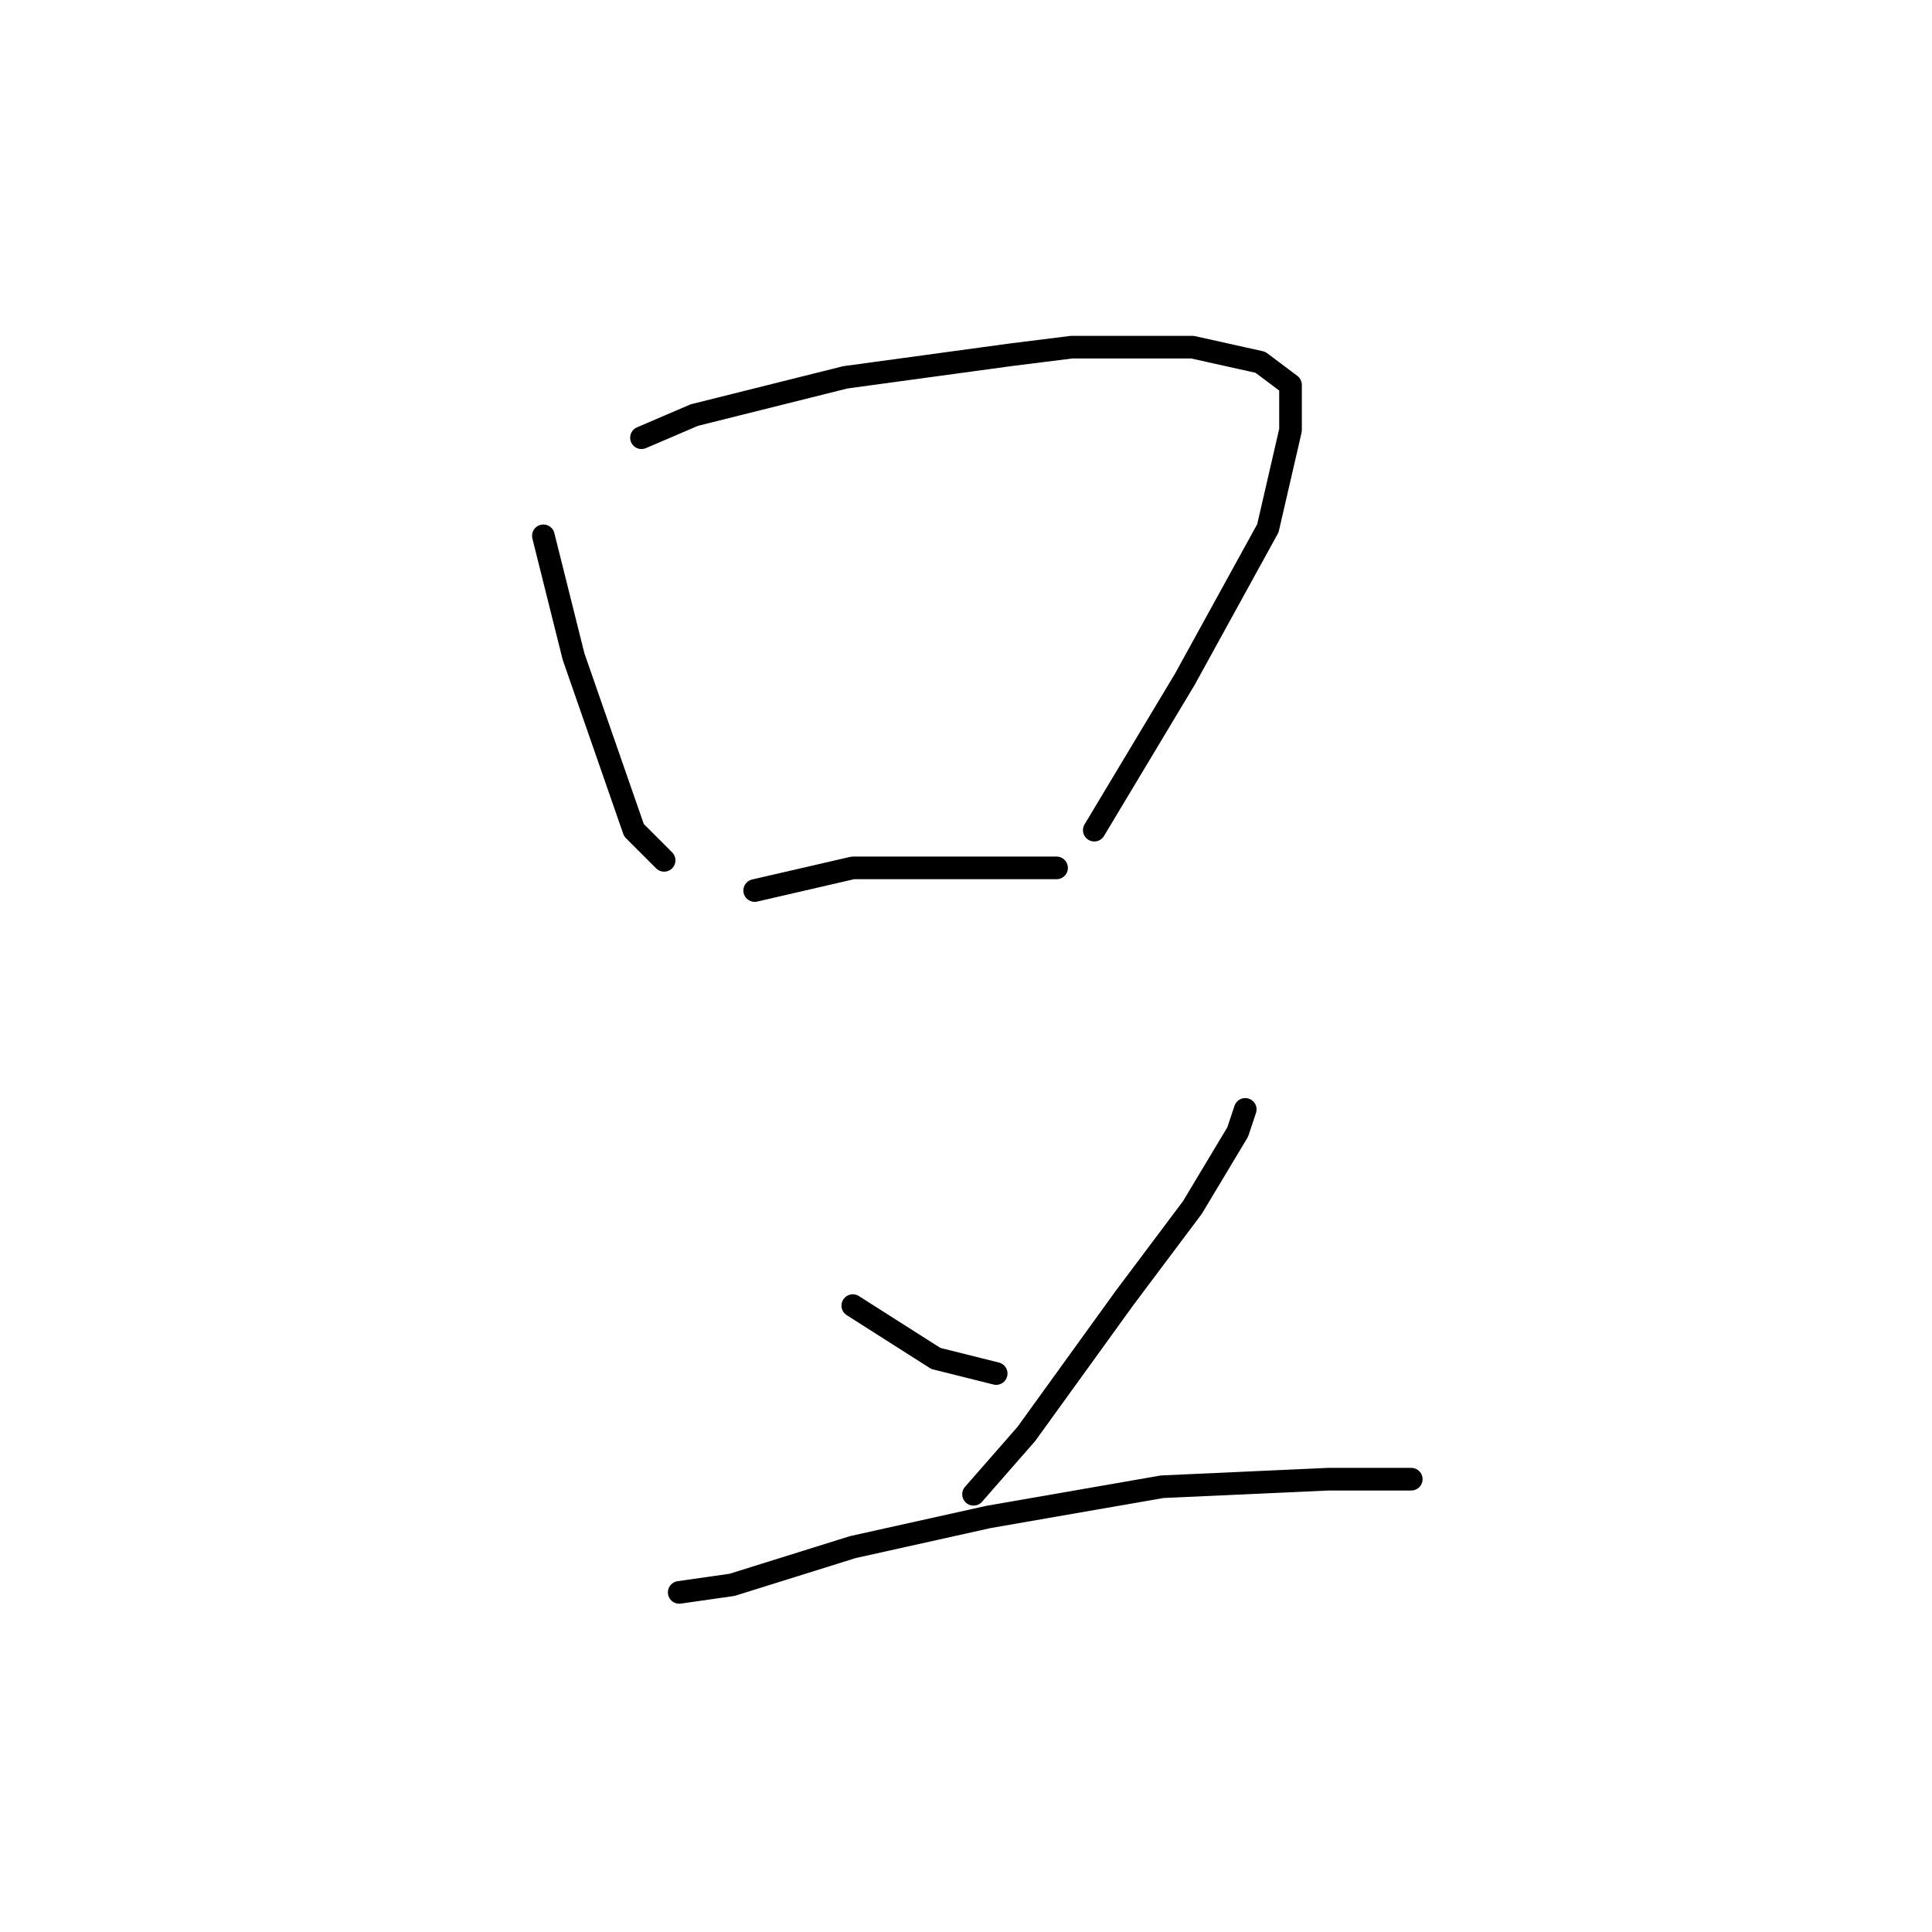 <?xml version="1.0" standalone="no"?>
    <svg width="256" height="256" xmlns="http://www.w3.org/2000/svg" version="1.1">
    <polyline stroke="black" stroke-width="3" stroke-linecap="round" fill="transparent" stroke-linejoin="round" points="72 71 76 87 84 110 88 114 88 114 " />
        <polyline stroke="black" stroke-width="3" stroke-linecap="round" fill="transparent" stroke-linejoin="round" points="85 58 92 55 112 50 134 47 142 46 158 46 167 48 171 51 171 57 168 70 157 90 145 110 145 110 " />
        <polyline stroke="black" stroke-width="3" stroke-linecap="round" fill="transparent" stroke-linejoin="round" points="100 118 113 115 128 115 140 115 140 115 " />
        <polyline stroke="black" stroke-width="3" stroke-linecap="round" fill="transparent" stroke-linejoin="round" points="113 173 124 180 132 182 132 182 " />
        <polyline stroke="black" stroke-width="3" stroke-linecap="round" fill="transparent" stroke-linejoin="round" points="165 147 164 150 158 160 149 172 136 190 129 198 129 198 " />
        <polyline stroke="black" stroke-width="3" stroke-linecap="round" fill="transparent" stroke-linejoin="round" points="90 211 97 210 113 205 131 201 154 197 176 196 187 196 187 196 " />
        </svg>
